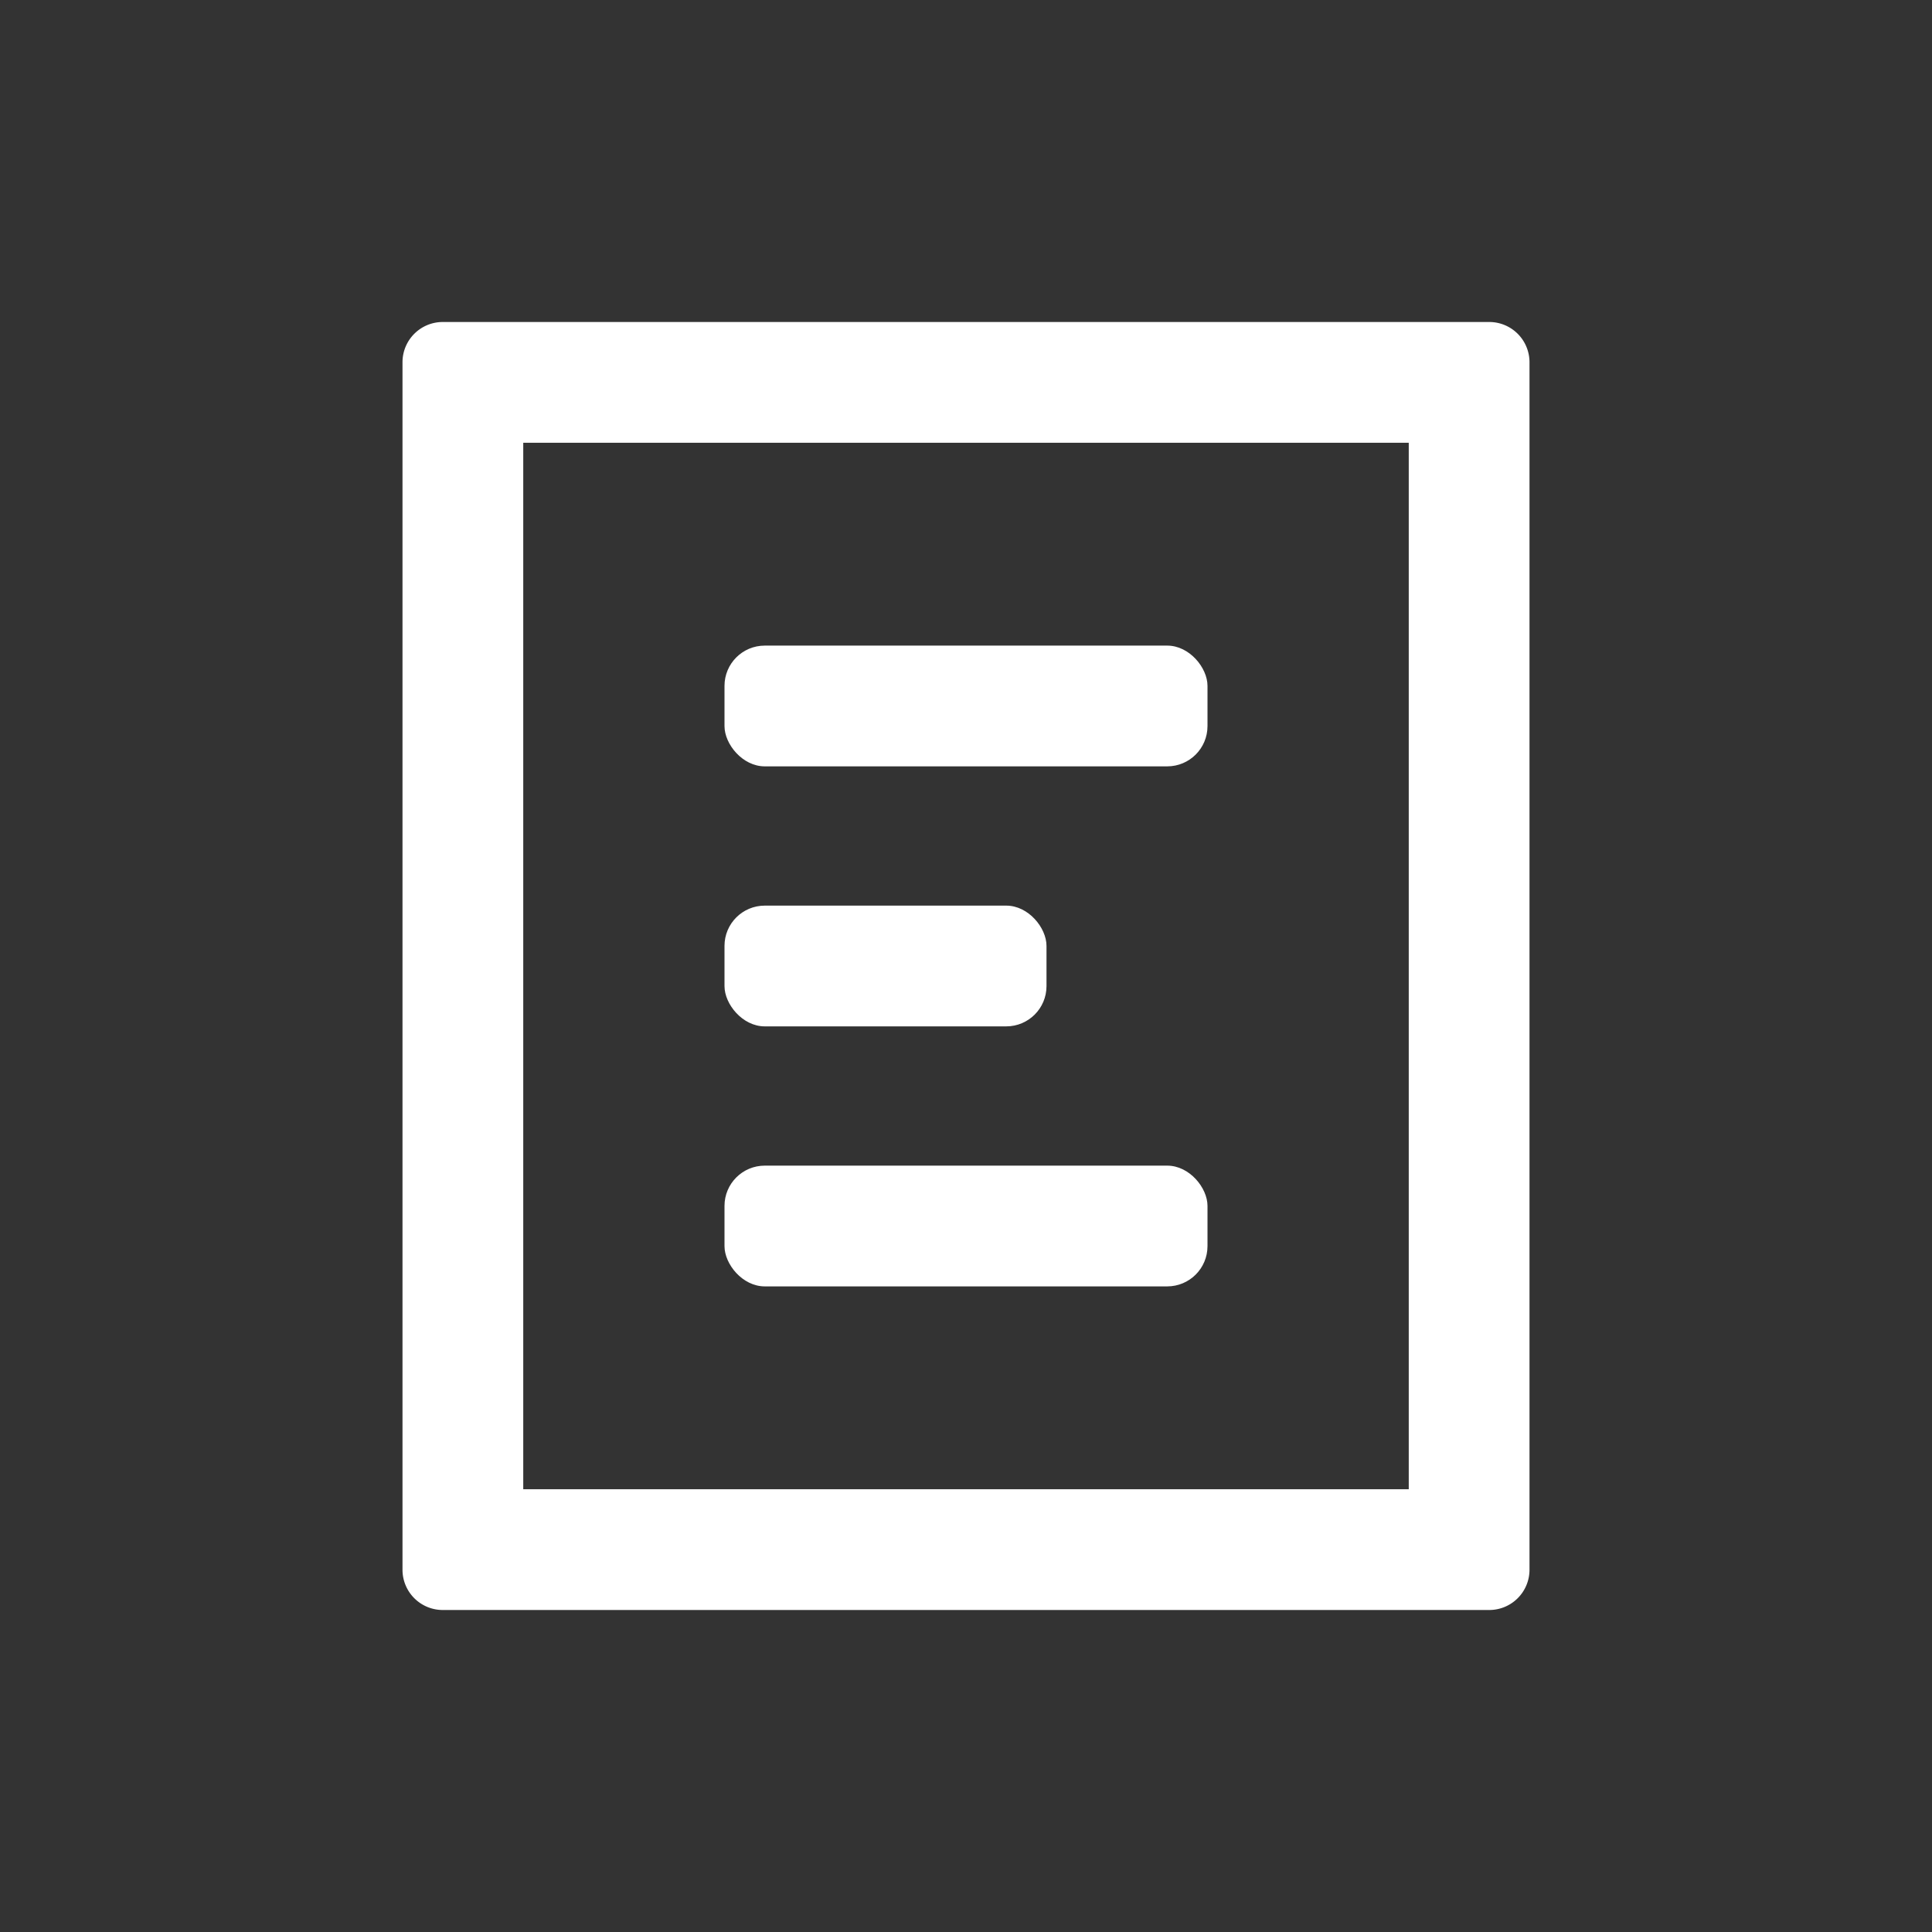 <svg xmlns="http://www.w3.org/2000/svg" viewBox="0 0 24 24"><rect x="0" y="0" width="24" height="24" fill="#333333" stroke="none"/><defs><style>.cls-1{fill:none;}.cls-2{fill:#fff;}</style></defs><g data-name="Bounding area"><polyline class="cls-1" points="24 0 24 24 0 24 0 0"/></g><path class="cls-2" d="M17.5,5.5v13H6.5V5.5h11M5.5,4a.5.5,0,0,0-.5.5v15a.5.5,0,0,0,.5.5h13a.5.5,0,0,0,.5-.5V4.5a.5.5,0,0,0-.5-.5Z"/><rect class="cls-2" x="9" y="11.25" width="4" height="1.5" rx="0.5" ry="0.5"/><rect class="cls-2" x="9" y="8.02" width="6" height="1.5" rx="0.5" ry="0.5"/><rect class="cls-2" x="9" y="14.48" width="6" height="1.5" rx="0.5" ry="0.5"/></svg>